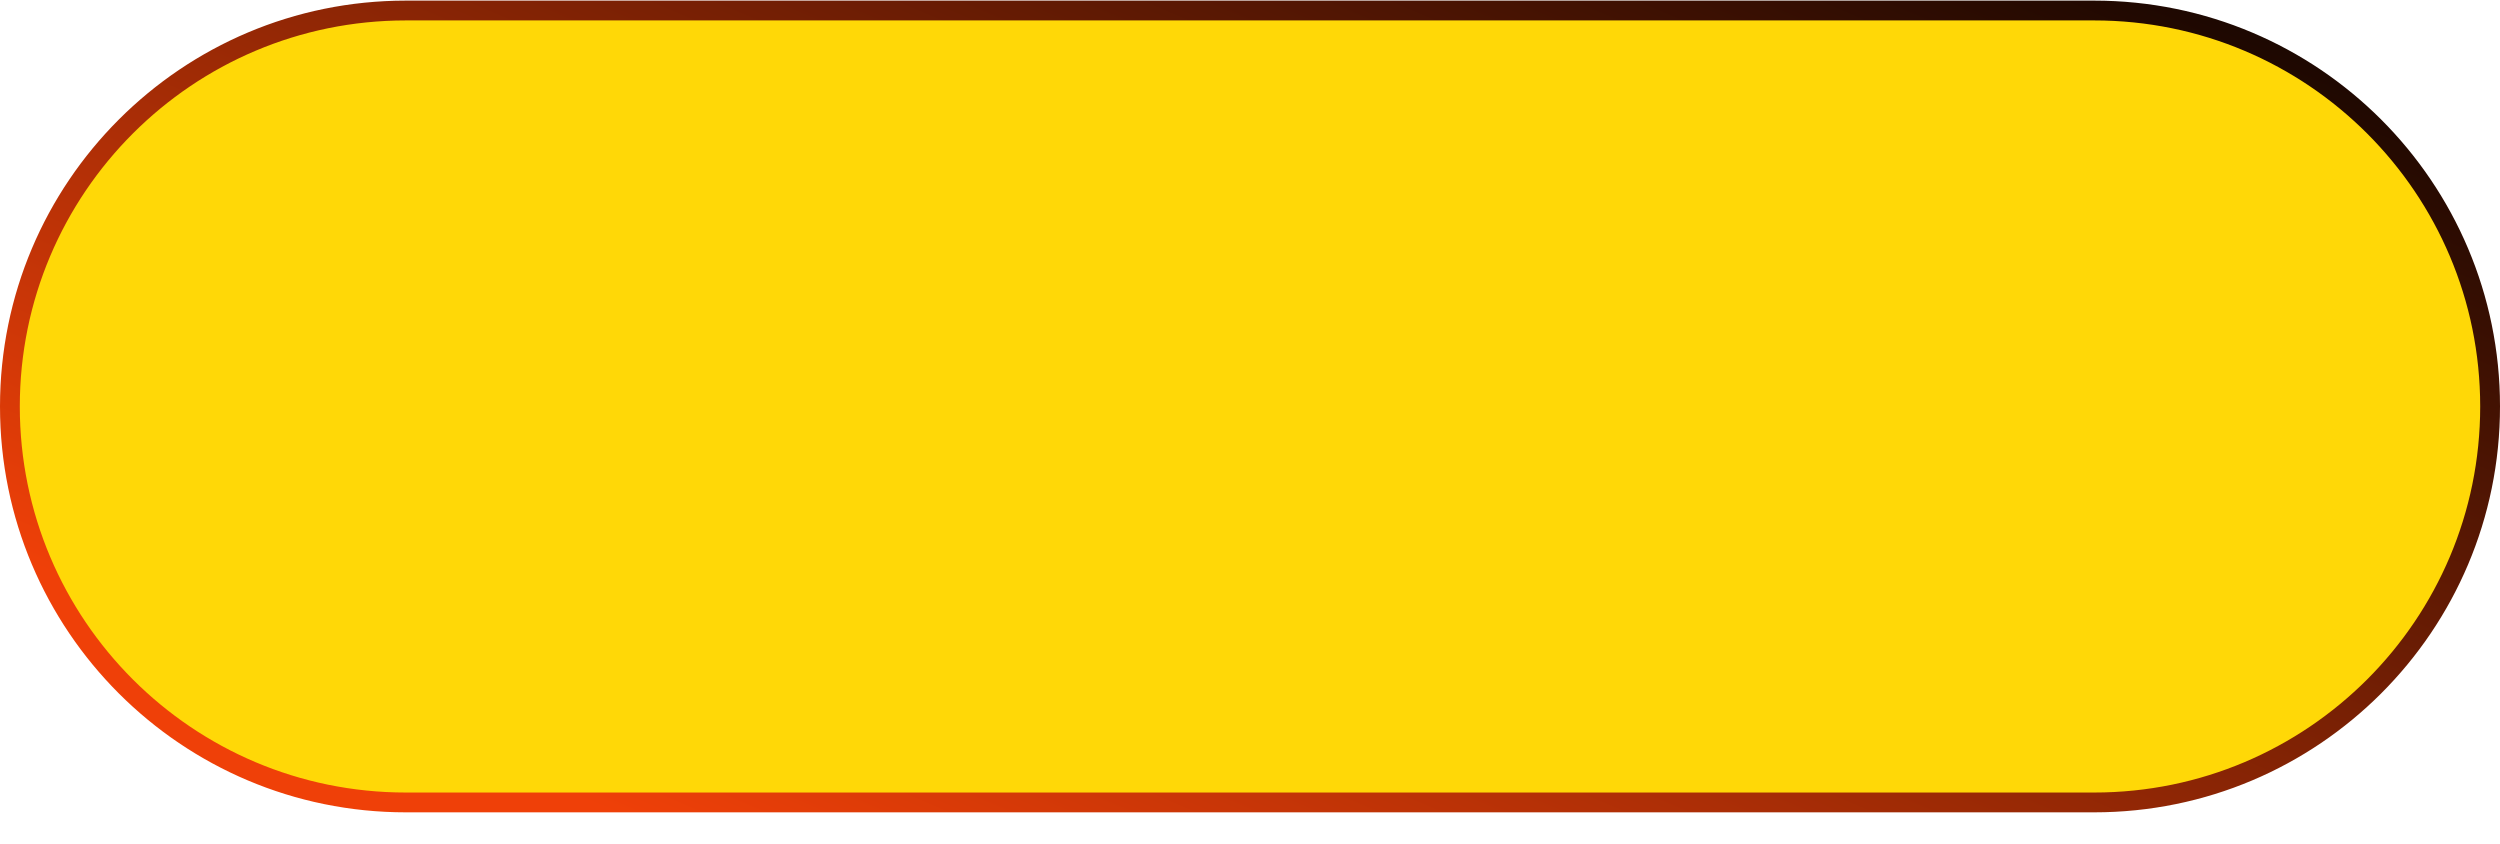 <?xml version="1.0" encoding="UTF-8" standalone="no"?><svg width='77' height='26' viewBox='0 0 77 26' fill='none' xmlns='http://www.w3.org/2000/svg'>
<path d='M12.5 0.324H64.5C71.235 0.324 76.695 5.784 76.695 12.52C76.695 19.255 71.235 24.715 64.5 24.715H12.5C5.765 24.715 0.305 19.255 0.305 12.52C0.305 5.784 5.765 0.324 12.5 0.324Z' fill='#FFD700' fill-opacity='0.97' stroke='url(#paint0_linear_196_408)' stroke-width='0.61'/>
<defs>
<linearGradient id='paint0_linear_196_408' x1='67.406' y1='-6.078' x2='48.594' y2='37.992' gradientUnits='userSpaceOnUse'>
<stop stop-color='#FE7F08'/>
<stop/>
<stop offset='0.995' stop-color='#EF4008'/>
</linearGradient>
</defs>
</svg>
